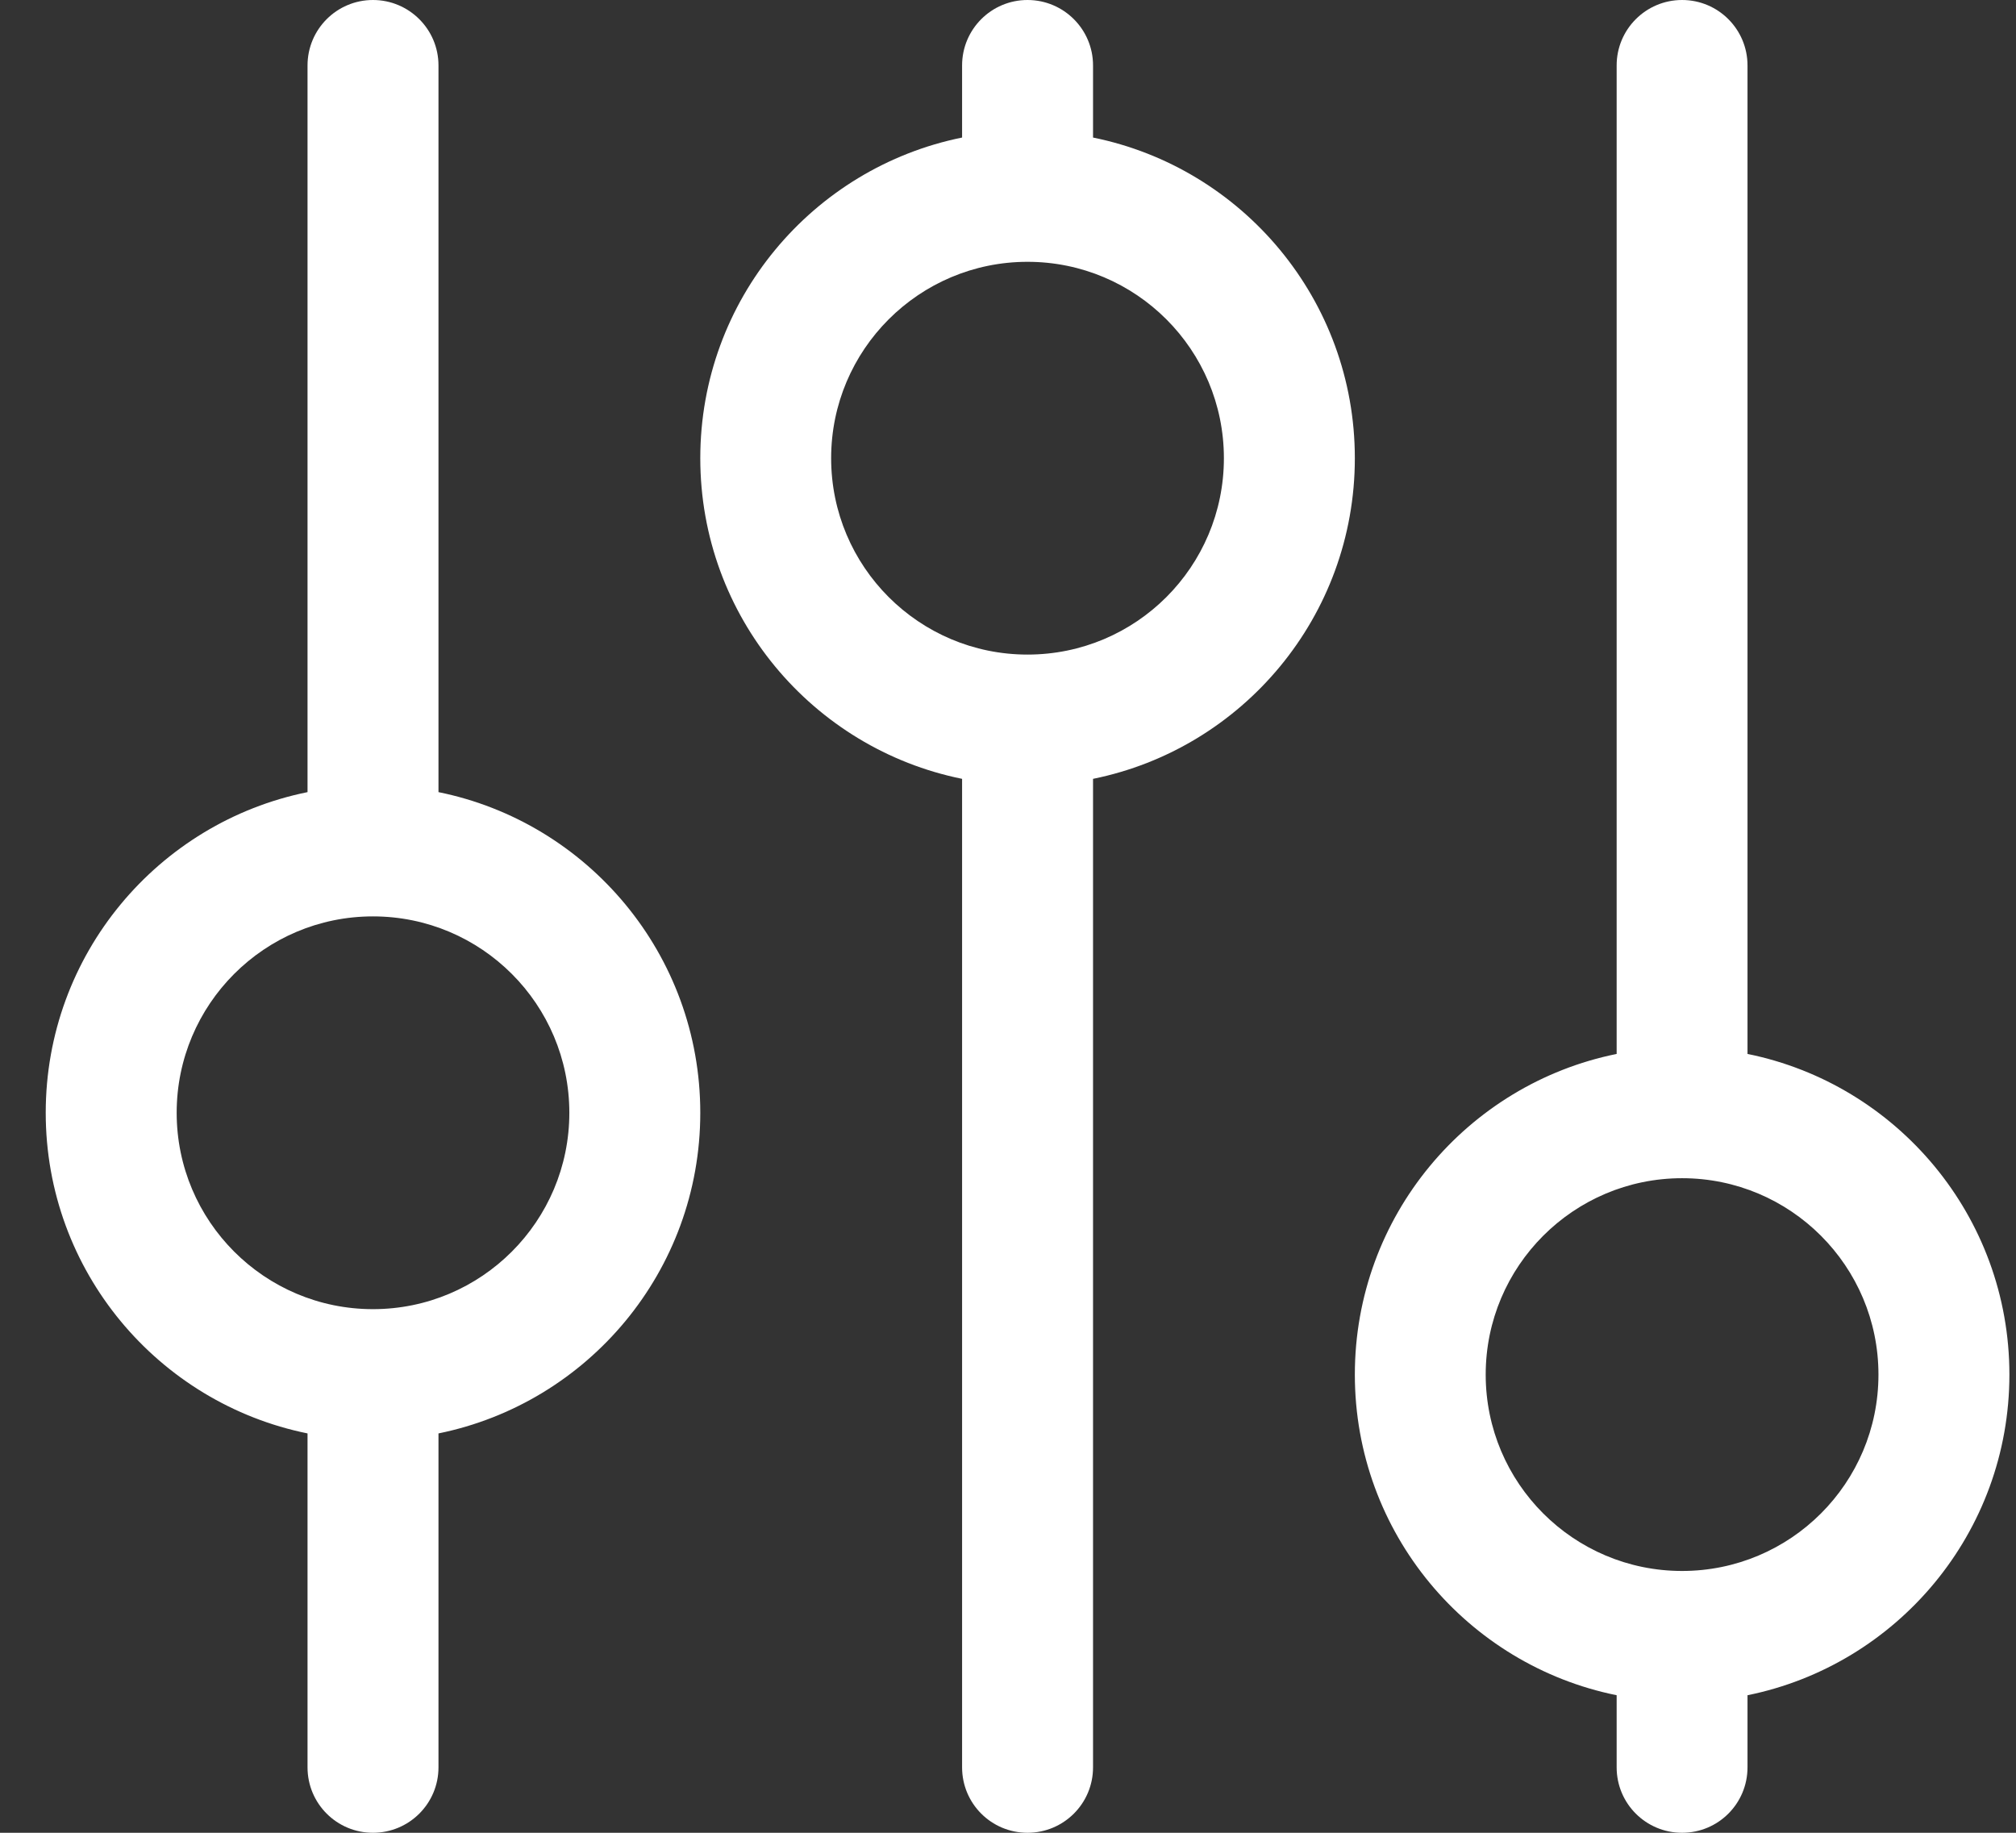 <svg width="22" height="20" viewBox="0 0 22 20" fill="none" xmlns="http://www.w3.org/2000/svg">
<rect x="0" y="0" width="22" height="20" fill="#333333" stroke="none"/>
<path fill-rule="evenodd" clip-rule="evenodd" d="M4.07 14.286C2.887 14.286 1.928 13.326 1.928 12.143C1.928 10.96 2.887 10 4.07 10C5.254 10 6.213 10.96 6.213 12.143C6.213 13.326 5.254 14.286 4.07 14.286ZM4.785 8.644V0.714C4.785 0.32 4.465 0 4.07 0C3.675 0 3.356 0.32 3.356 0.714V8.644C1.726 8.974 0.499 10.415 0.499 12.143C0.499 13.871 1.726 15.311 3.356 15.642V19.286C3.356 19.681 3.675 20 4.07 20C4.465 20 4.785 19.681 4.785 19.286V15.642C6.415 15.311 7.642 13.871 7.642 12.143C7.642 10.415 6.415 8.974 4.785 8.644ZM11.213 7.143C10.03 7.143 9.07 6.184 9.07 5C9.07 3.817 10.03 2.857 11.213 2.857C12.397 2.857 13.356 3.817 13.356 5C13.356 6.184 12.397 7.143 11.213 7.143ZM11.928 1.501V0.714C11.928 0.32 11.608 0 11.213 0C10.818 0 10.499 0.32 10.499 0.714V1.501C8.869 1.831 7.642 3.272 7.642 5C7.642 6.728 8.869 8.169 10.499 8.499V19.286C10.499 19.681 10.818 20 11.213 20C11.608 20 11.928 19.681 11.928 19.286V8.499C13.558 8.169 14.785 6.728 14.785 5C14.785 3.272 13.558 1.831 11.928 1.501ZM18.356 17.143C17.173 17.143 16.213 16.184 16.213 15C16.213 13.817 17.173 12.857 18.356 12.857C19.54 12.857 20.499 13.817 20.499 15C20.499 16.184 19.54 17.143 18.356 17.143ZM19.07 11.501V0.714C19.07 0.32 18.751 0 18.356 0C17.961 0 17.642 0.32 17.642 0.714V11.501C16.012 11.831 14.785 13.272 14.785 15C14.785 16.728 16.012 18.169 17.642 18.499V19.286C17.642 19.681 17.961 20 18.356 20C18.751 20 19.07 19.681 19.07 19.286V18.499C20.7 18.169 21.928 16.728 21.928 15C21.928 13.272 20.7 11.831 19.07 11.501Z" fill="white"/>
</svg>

